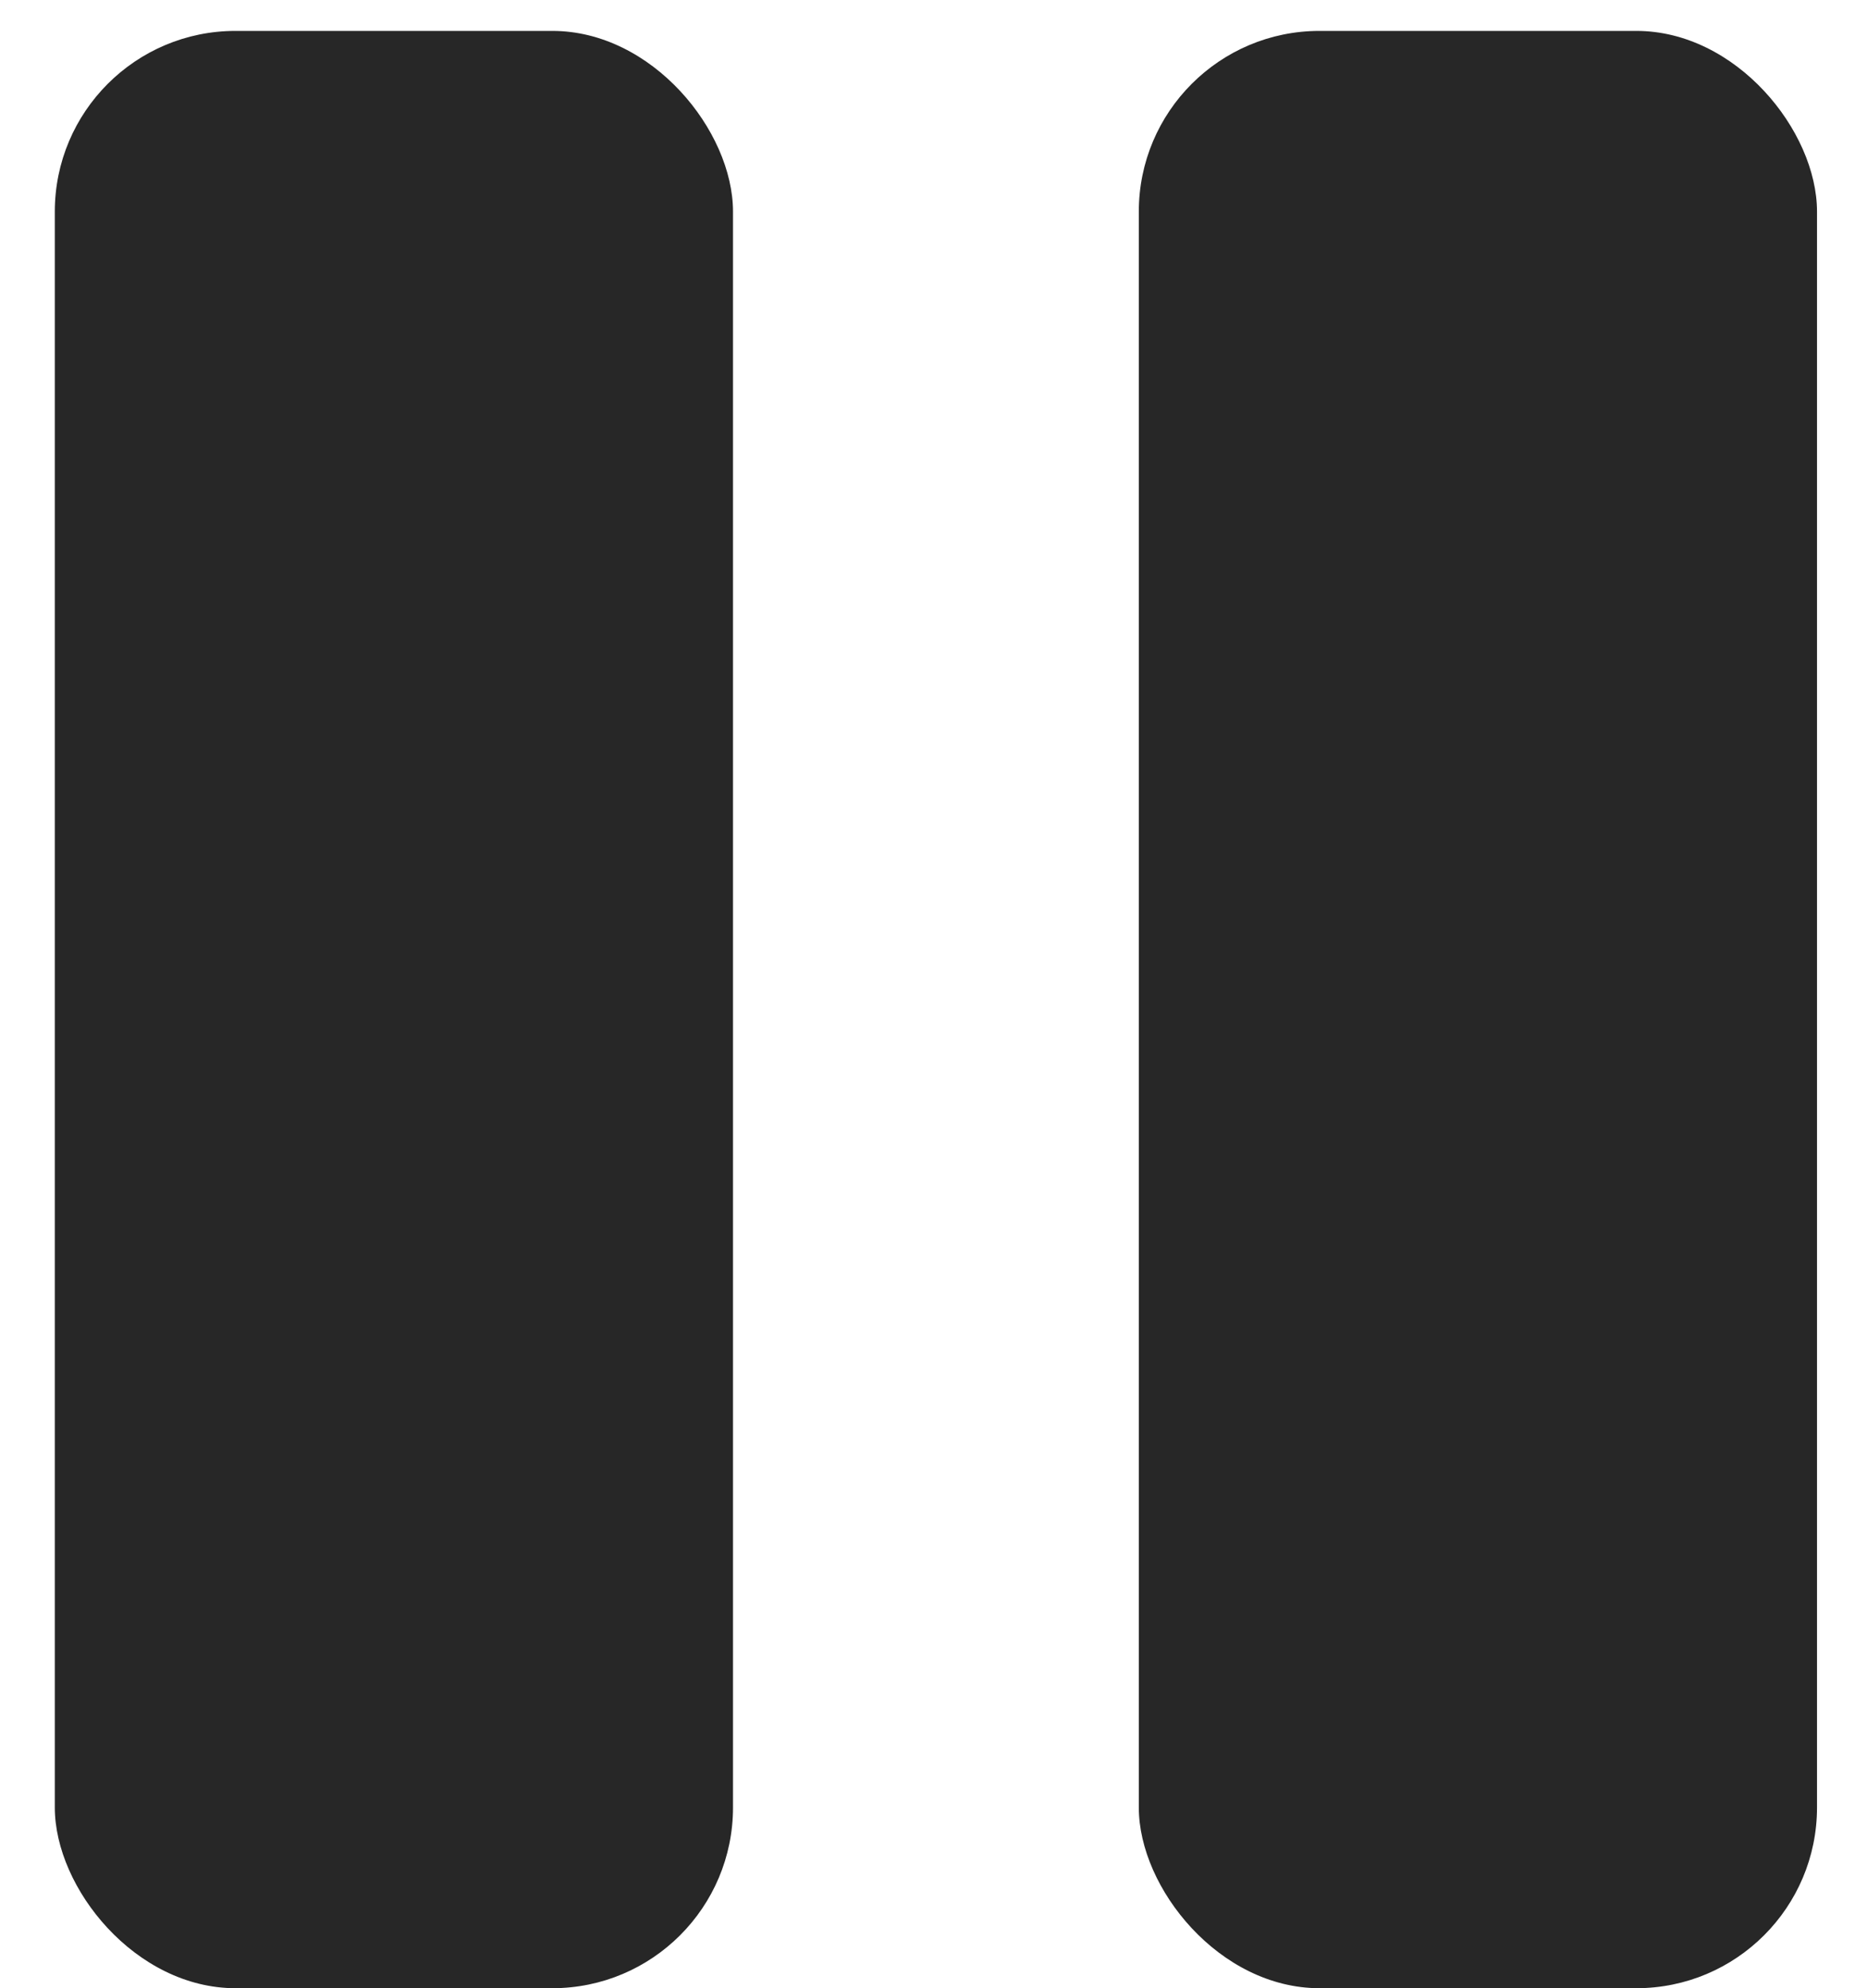 <svg width="31" height="33" viewBox="0 0 31 33" fill="none" xmlns="http://www.w3.org/2000/svg">
<rect x="0.91" y="0.513" width="11.261" height="32.487" rx="3" fill="#272727"/>
<rect x="18.909" y="0.513" width="11.261" height="32.487" rx="3" fill="#272727"/>
</svg>
